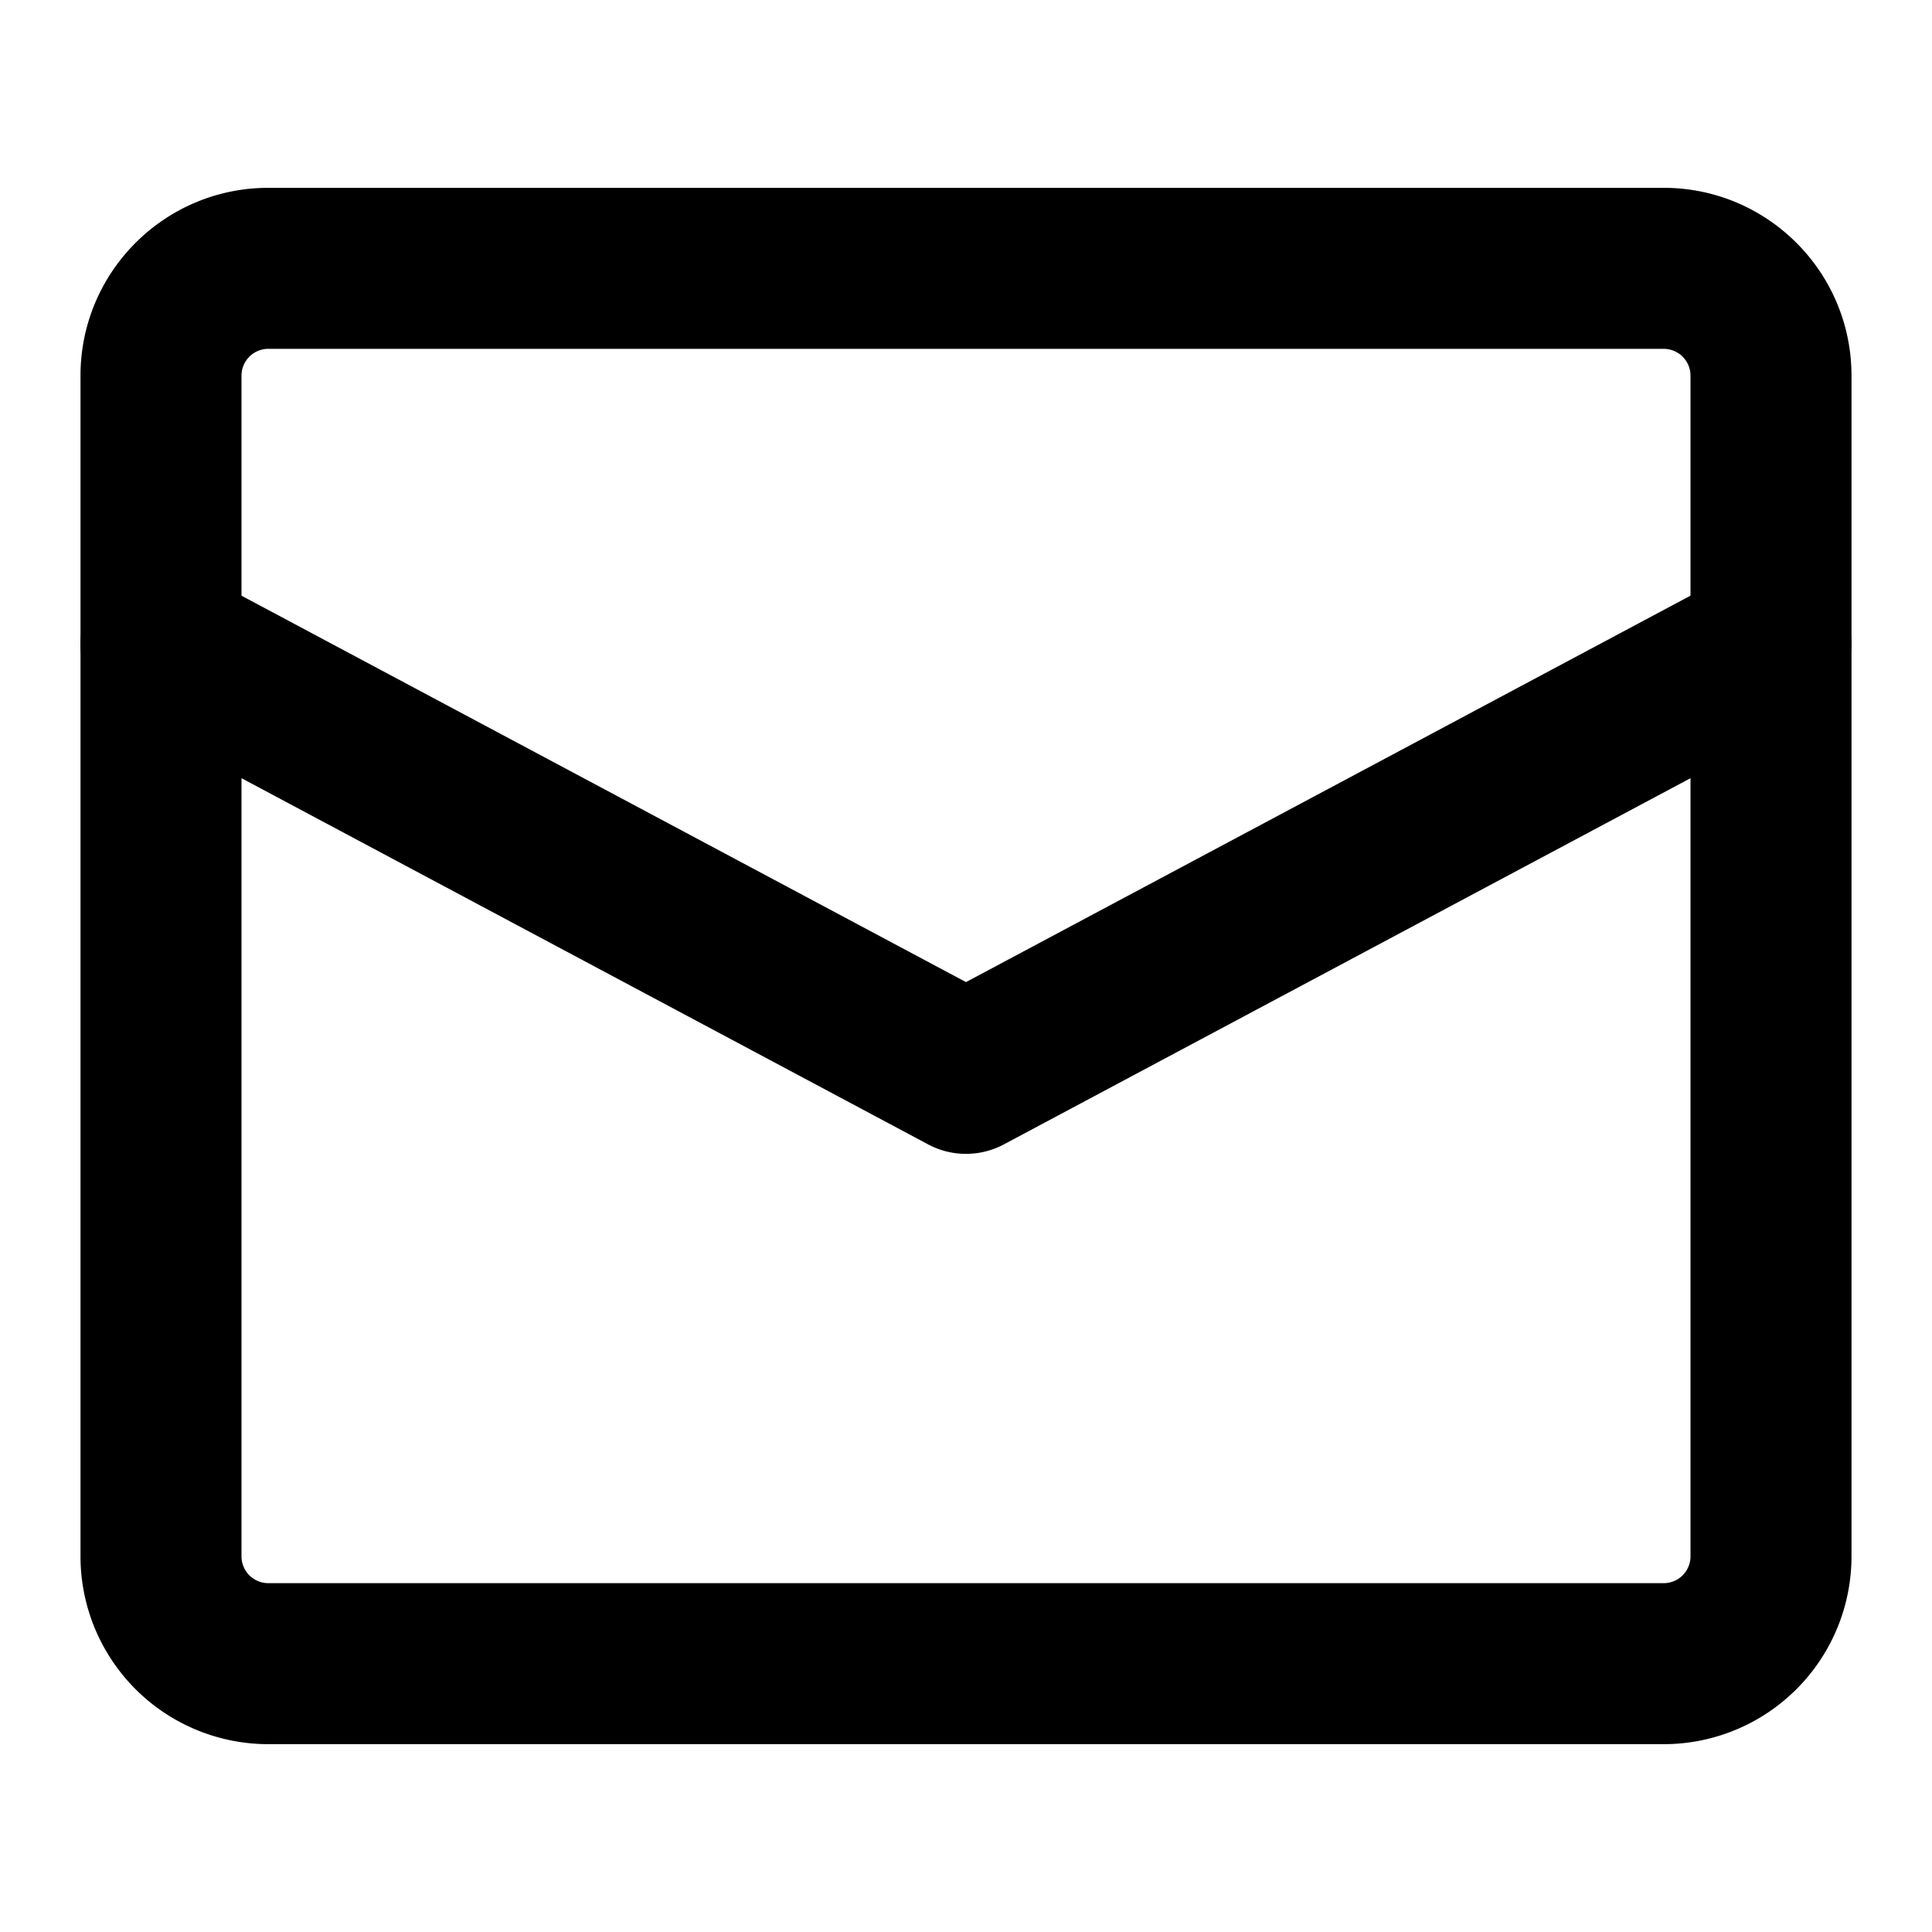 <svg width="20" height="20" viewBox="0 0 18 16" xmlns="http://www.w3.org/2000/svg" fill="currentFill"><path fillRule="evenodd" clipRule="evenodd" d="M.838 4.647a.75.75 0 0 1 1.015-.309L9 8.15l7.147-3.812a.75.75 0 0 1 .706 1.324l-7.5 4a.75.75 0 0 1-.706 0l-7.5-4a.75.75 0 0 1-.309-1.015Z"/><path fillRule="evenodd" clipRule="evenodd" d="M2.5 2.25a.25.25 0 0 0-.25.25v11c0 .138.112.25.25.25h13a.25.25 0 0 0 .25-.25v-11a.25.25 0 0 0-.25-.25h-13ZM.75 2.5c0-.966.784-1.75 1.75-1.75h13c.966 0 1.75.784 1.75 1.75v11a1.75 1.75 0 0 1-1.75 1.75h-13A1.75 1.75 0 0 1 .75 13.5v-11Z"/></svg>